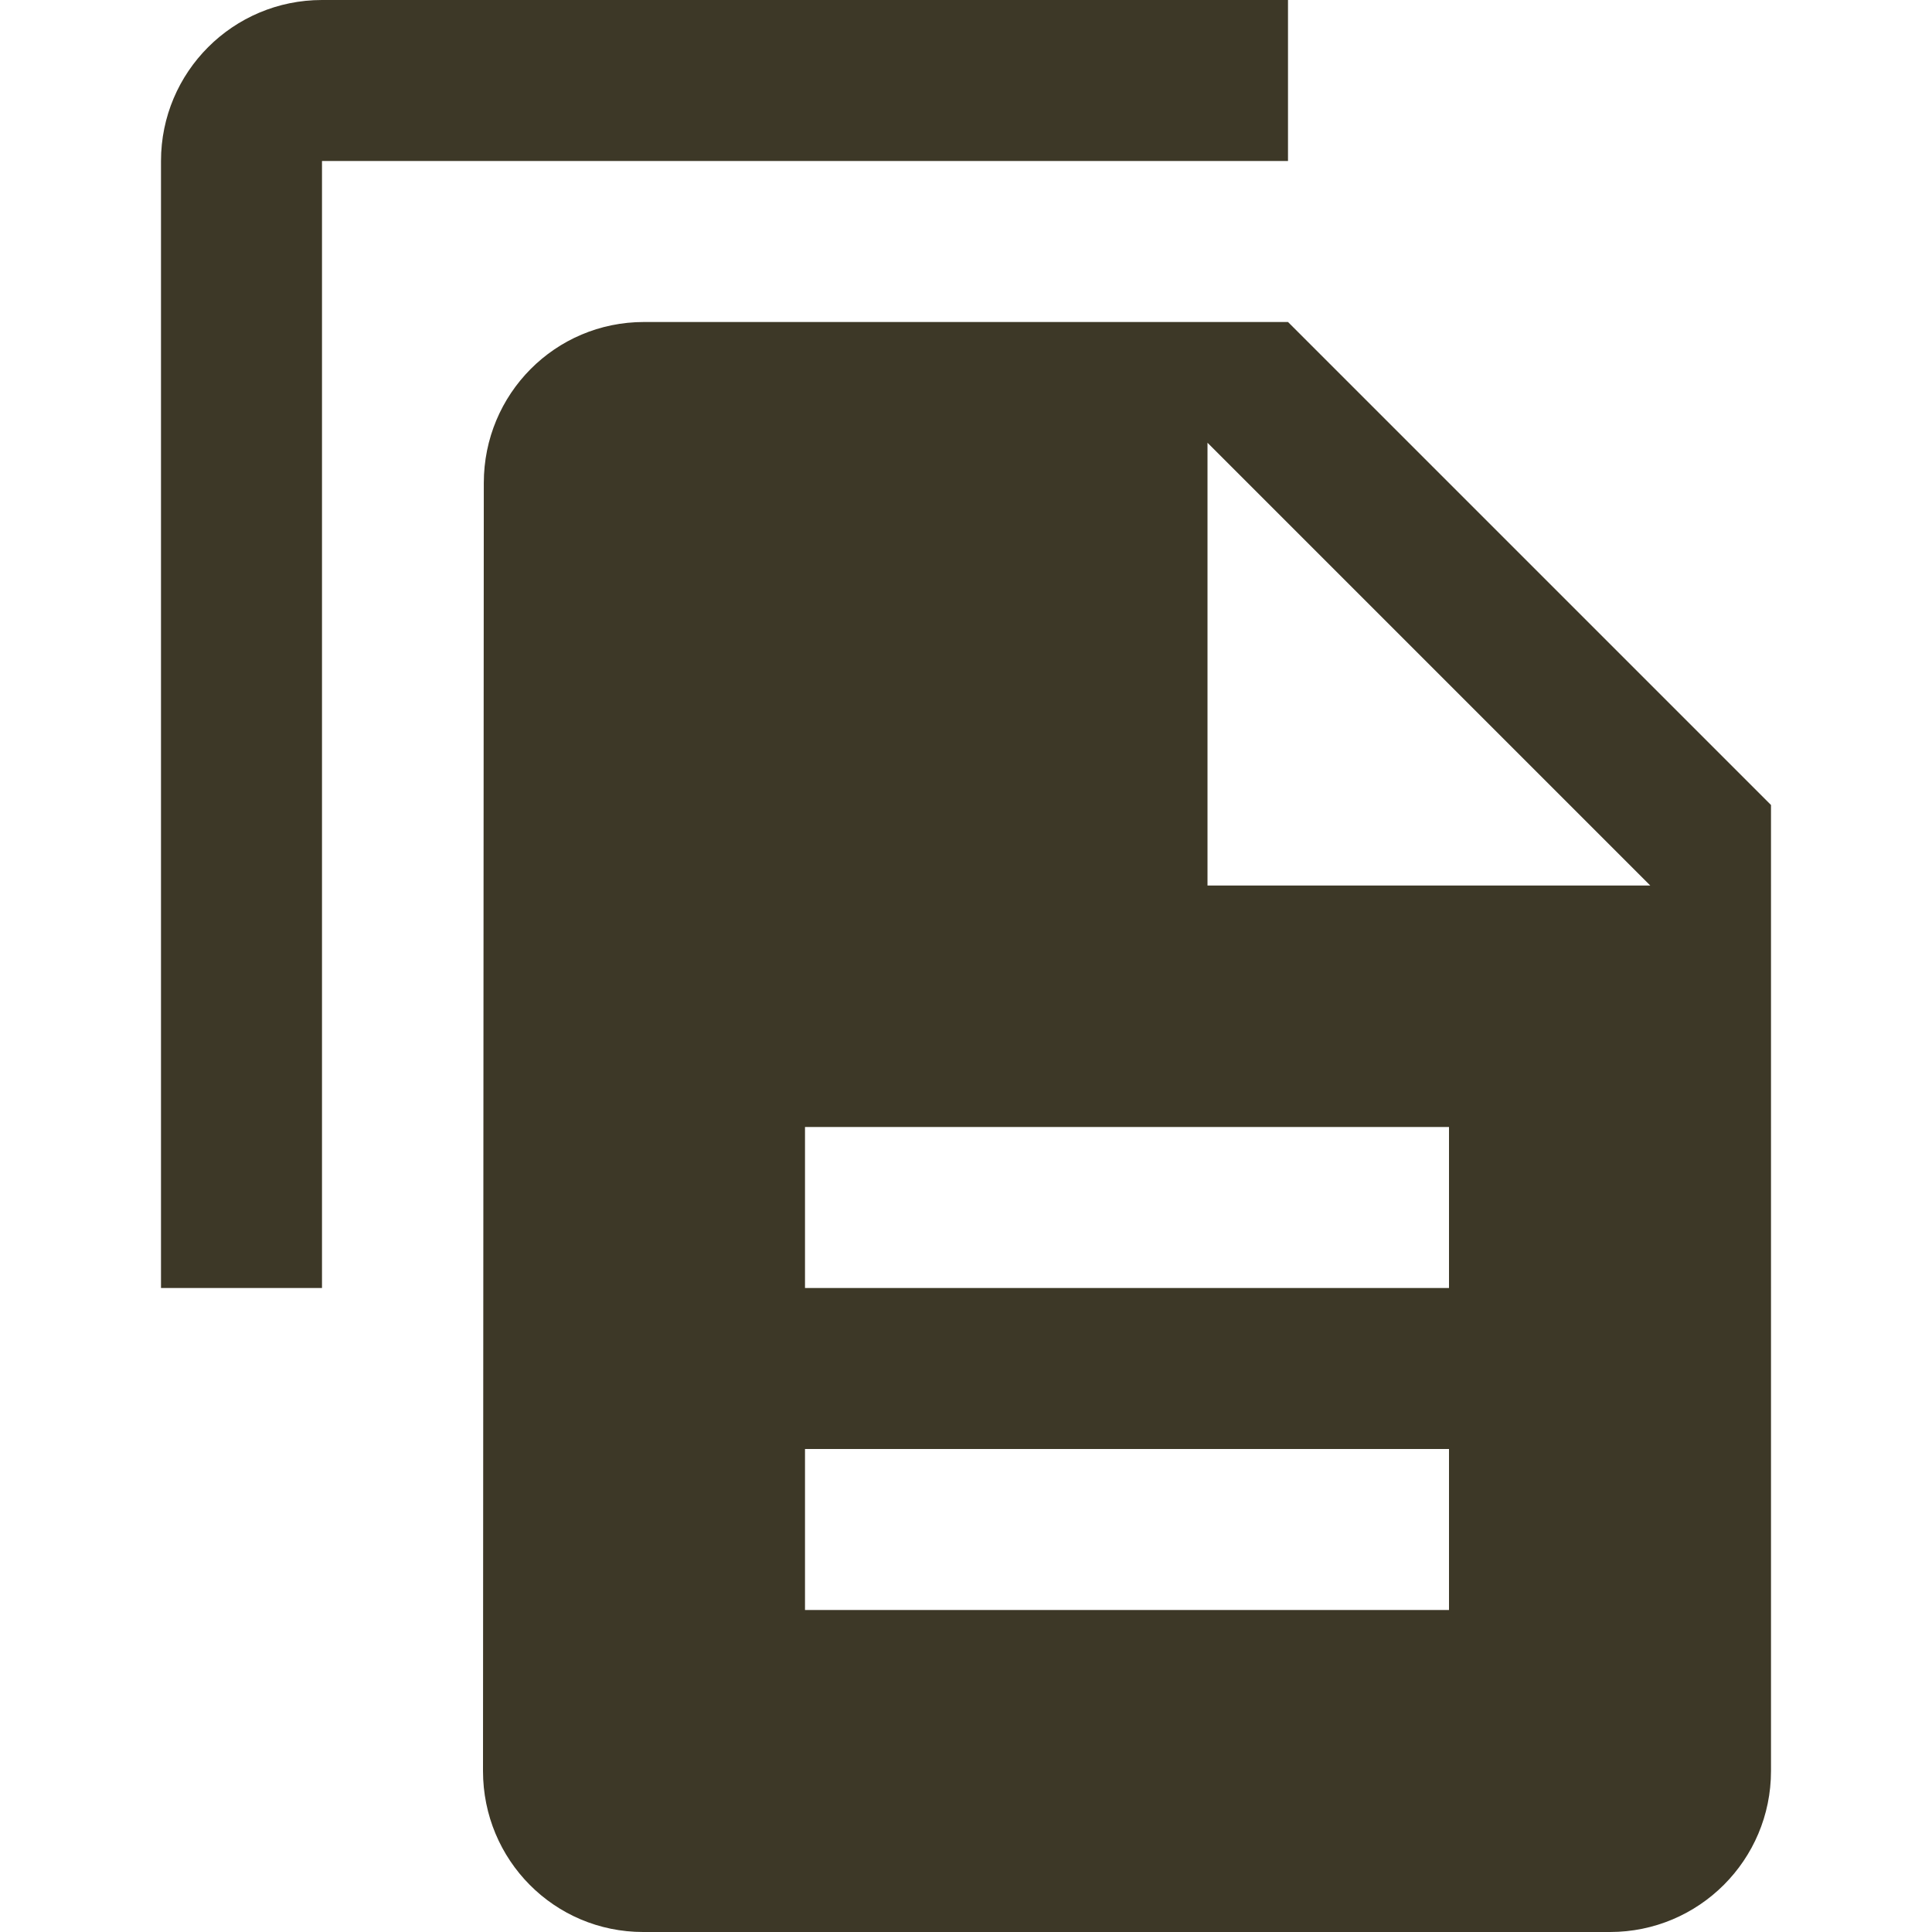 <svg fill="#3d3827" height="48" version="1.1" viewBox="0 0 48 48" width="48" xmlns="http://www.w3.org/2000/svg"><g fill="#3d3827" transform="translate(3 4)"/><path d="m16 8c-2.21 0-3.98 1.79-3.98 4L12 44c0 2.21 1.77 4 3.98 4L40 48c2.21 0 4-1.79 4-4L44 20 32 8 16 8Zm14 3l11 11-11 0 0-11zm-10 17l16 0 0 4-16 0 0-4zm0 8l16 0 0 4-16 0 0-4zM32 0L8 0C5.79 0 4 1.79 4 4l0 28 4 0 0-28 24 0 0-4z"/></svg>